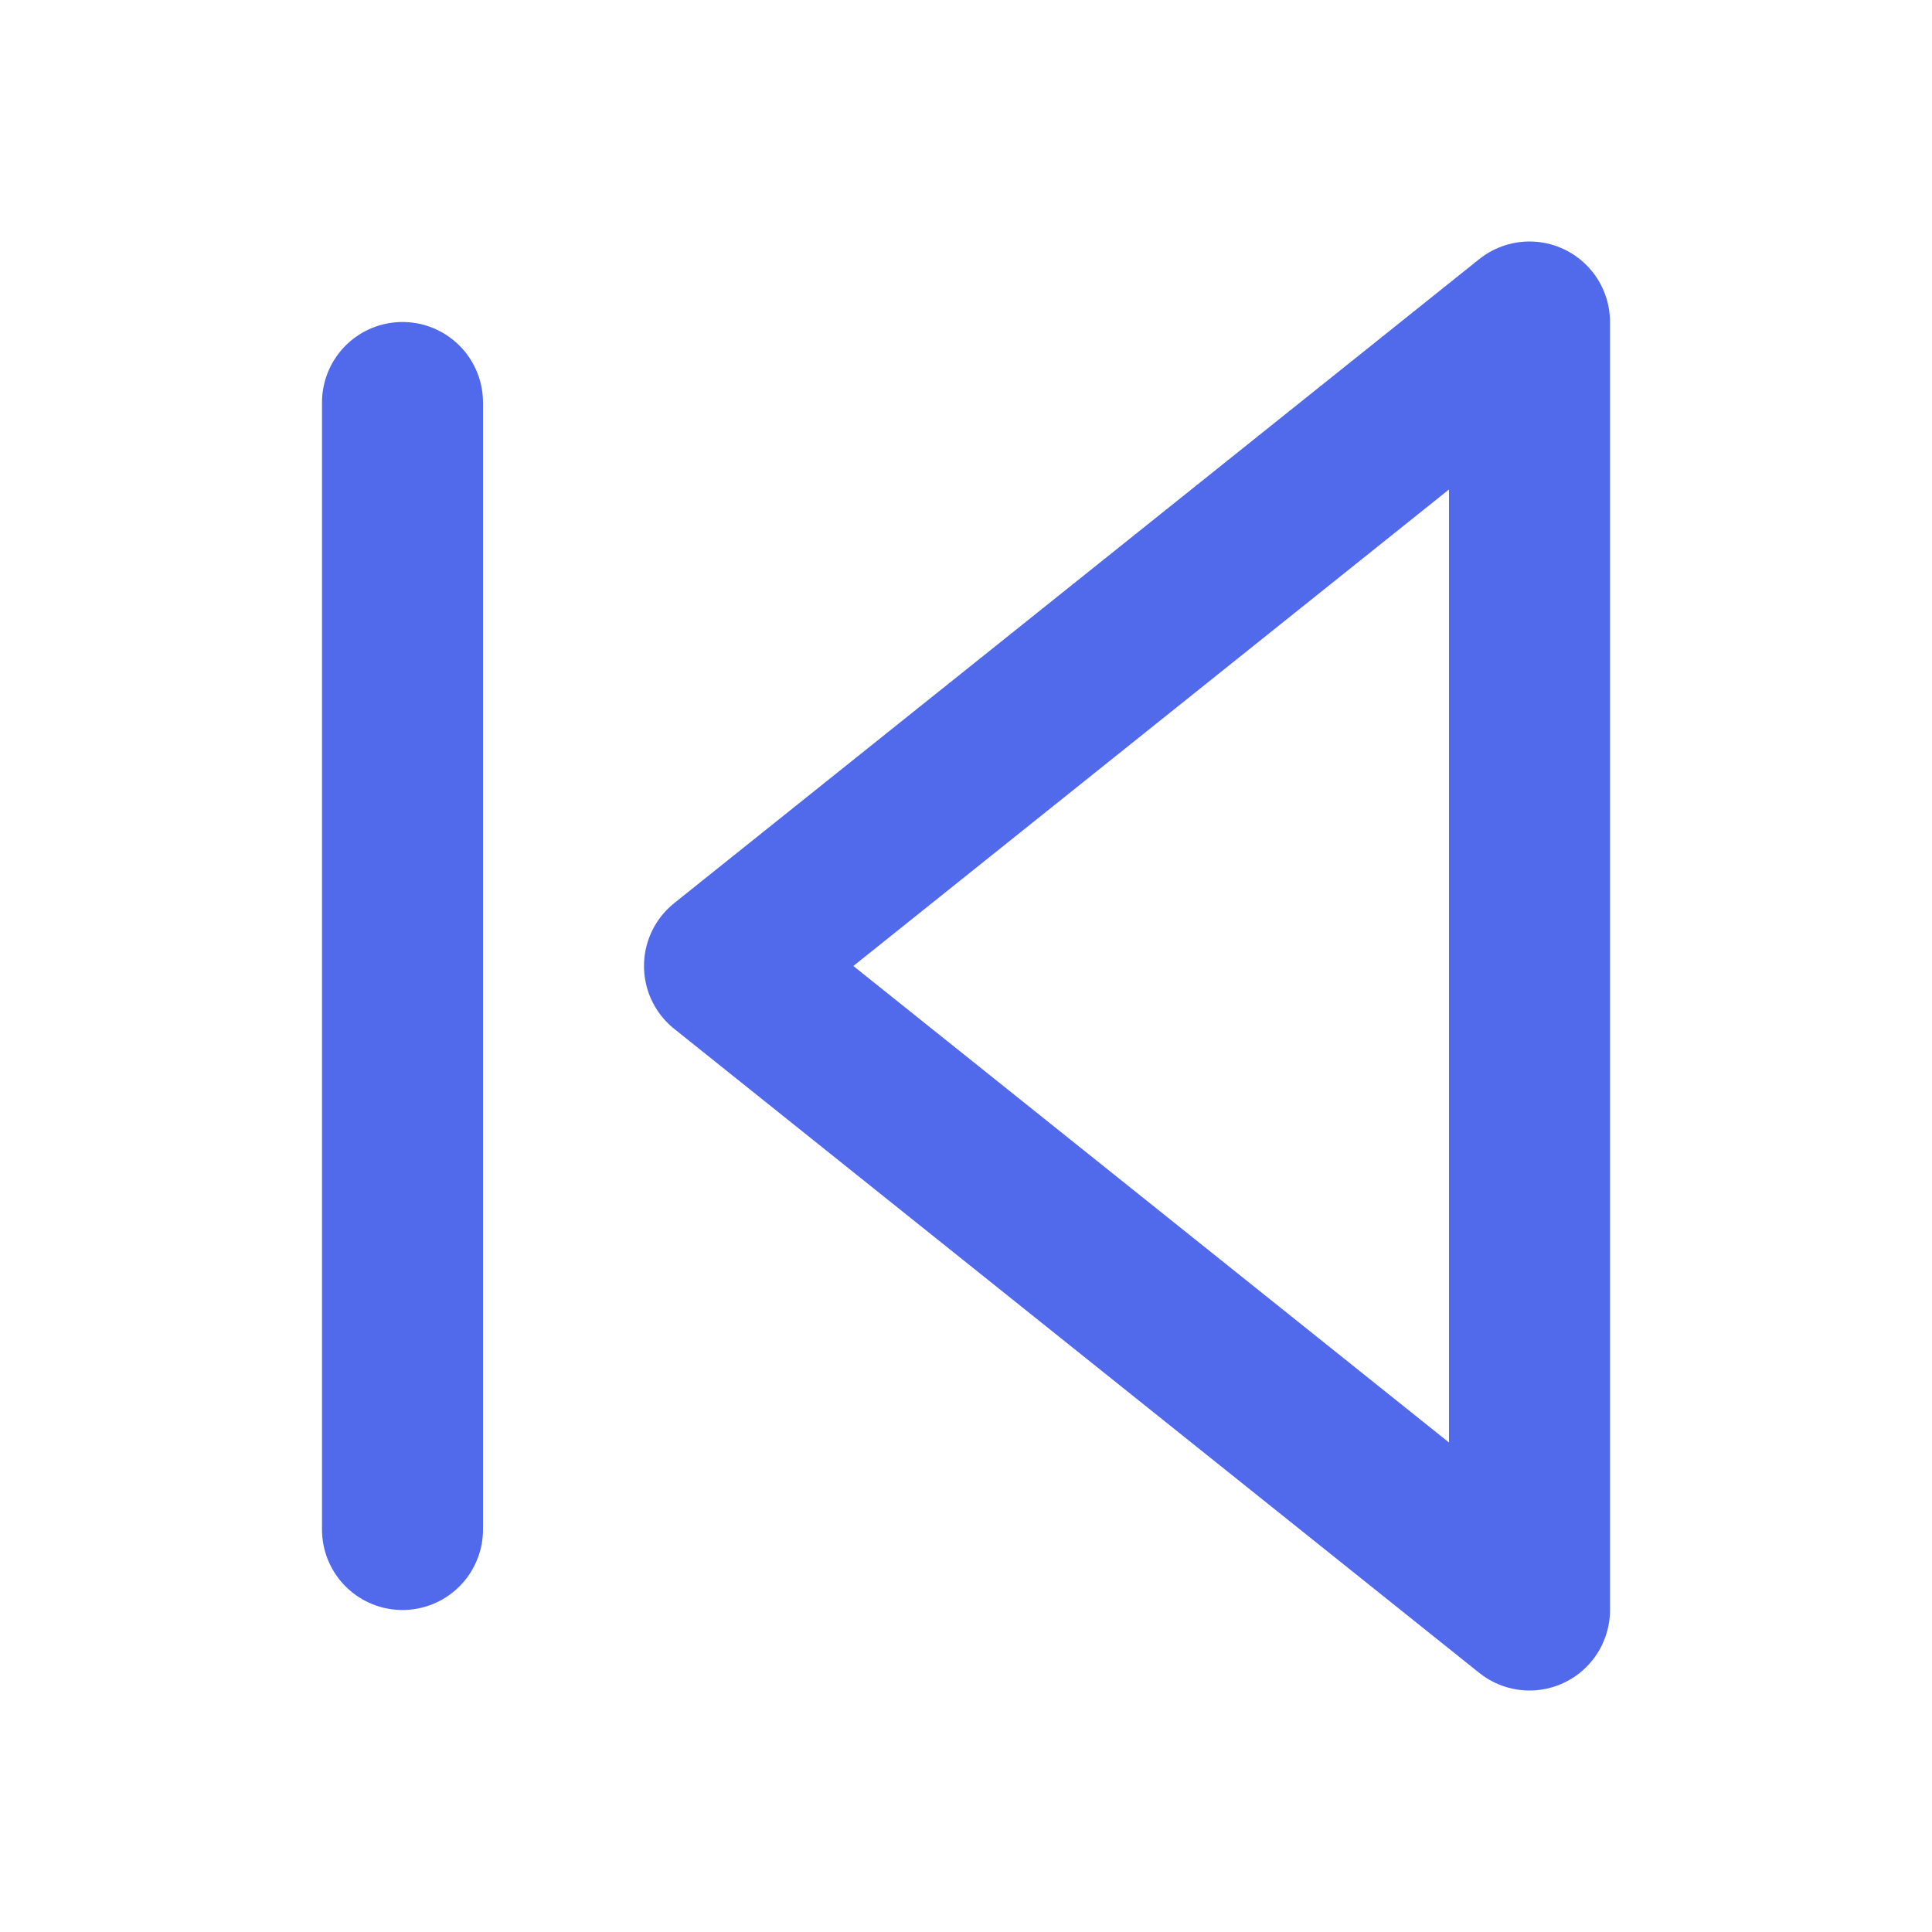 <svg width="24" height="24" viewBox="0 0 24 24" fill="none" xmlns="http://www.w3.org/2000/svg">
<path d="M19 20L9 12L19 4V20Z" stroke="#516AEC" stroke-width="2" stroke-linecap="round" stroke-linejoin="round"/>
<path d="M5 19V5" stroke="#516AEC" stroke-width="2" stroke-linecap="round" stroke-linejoin="round"/>
</svg>
